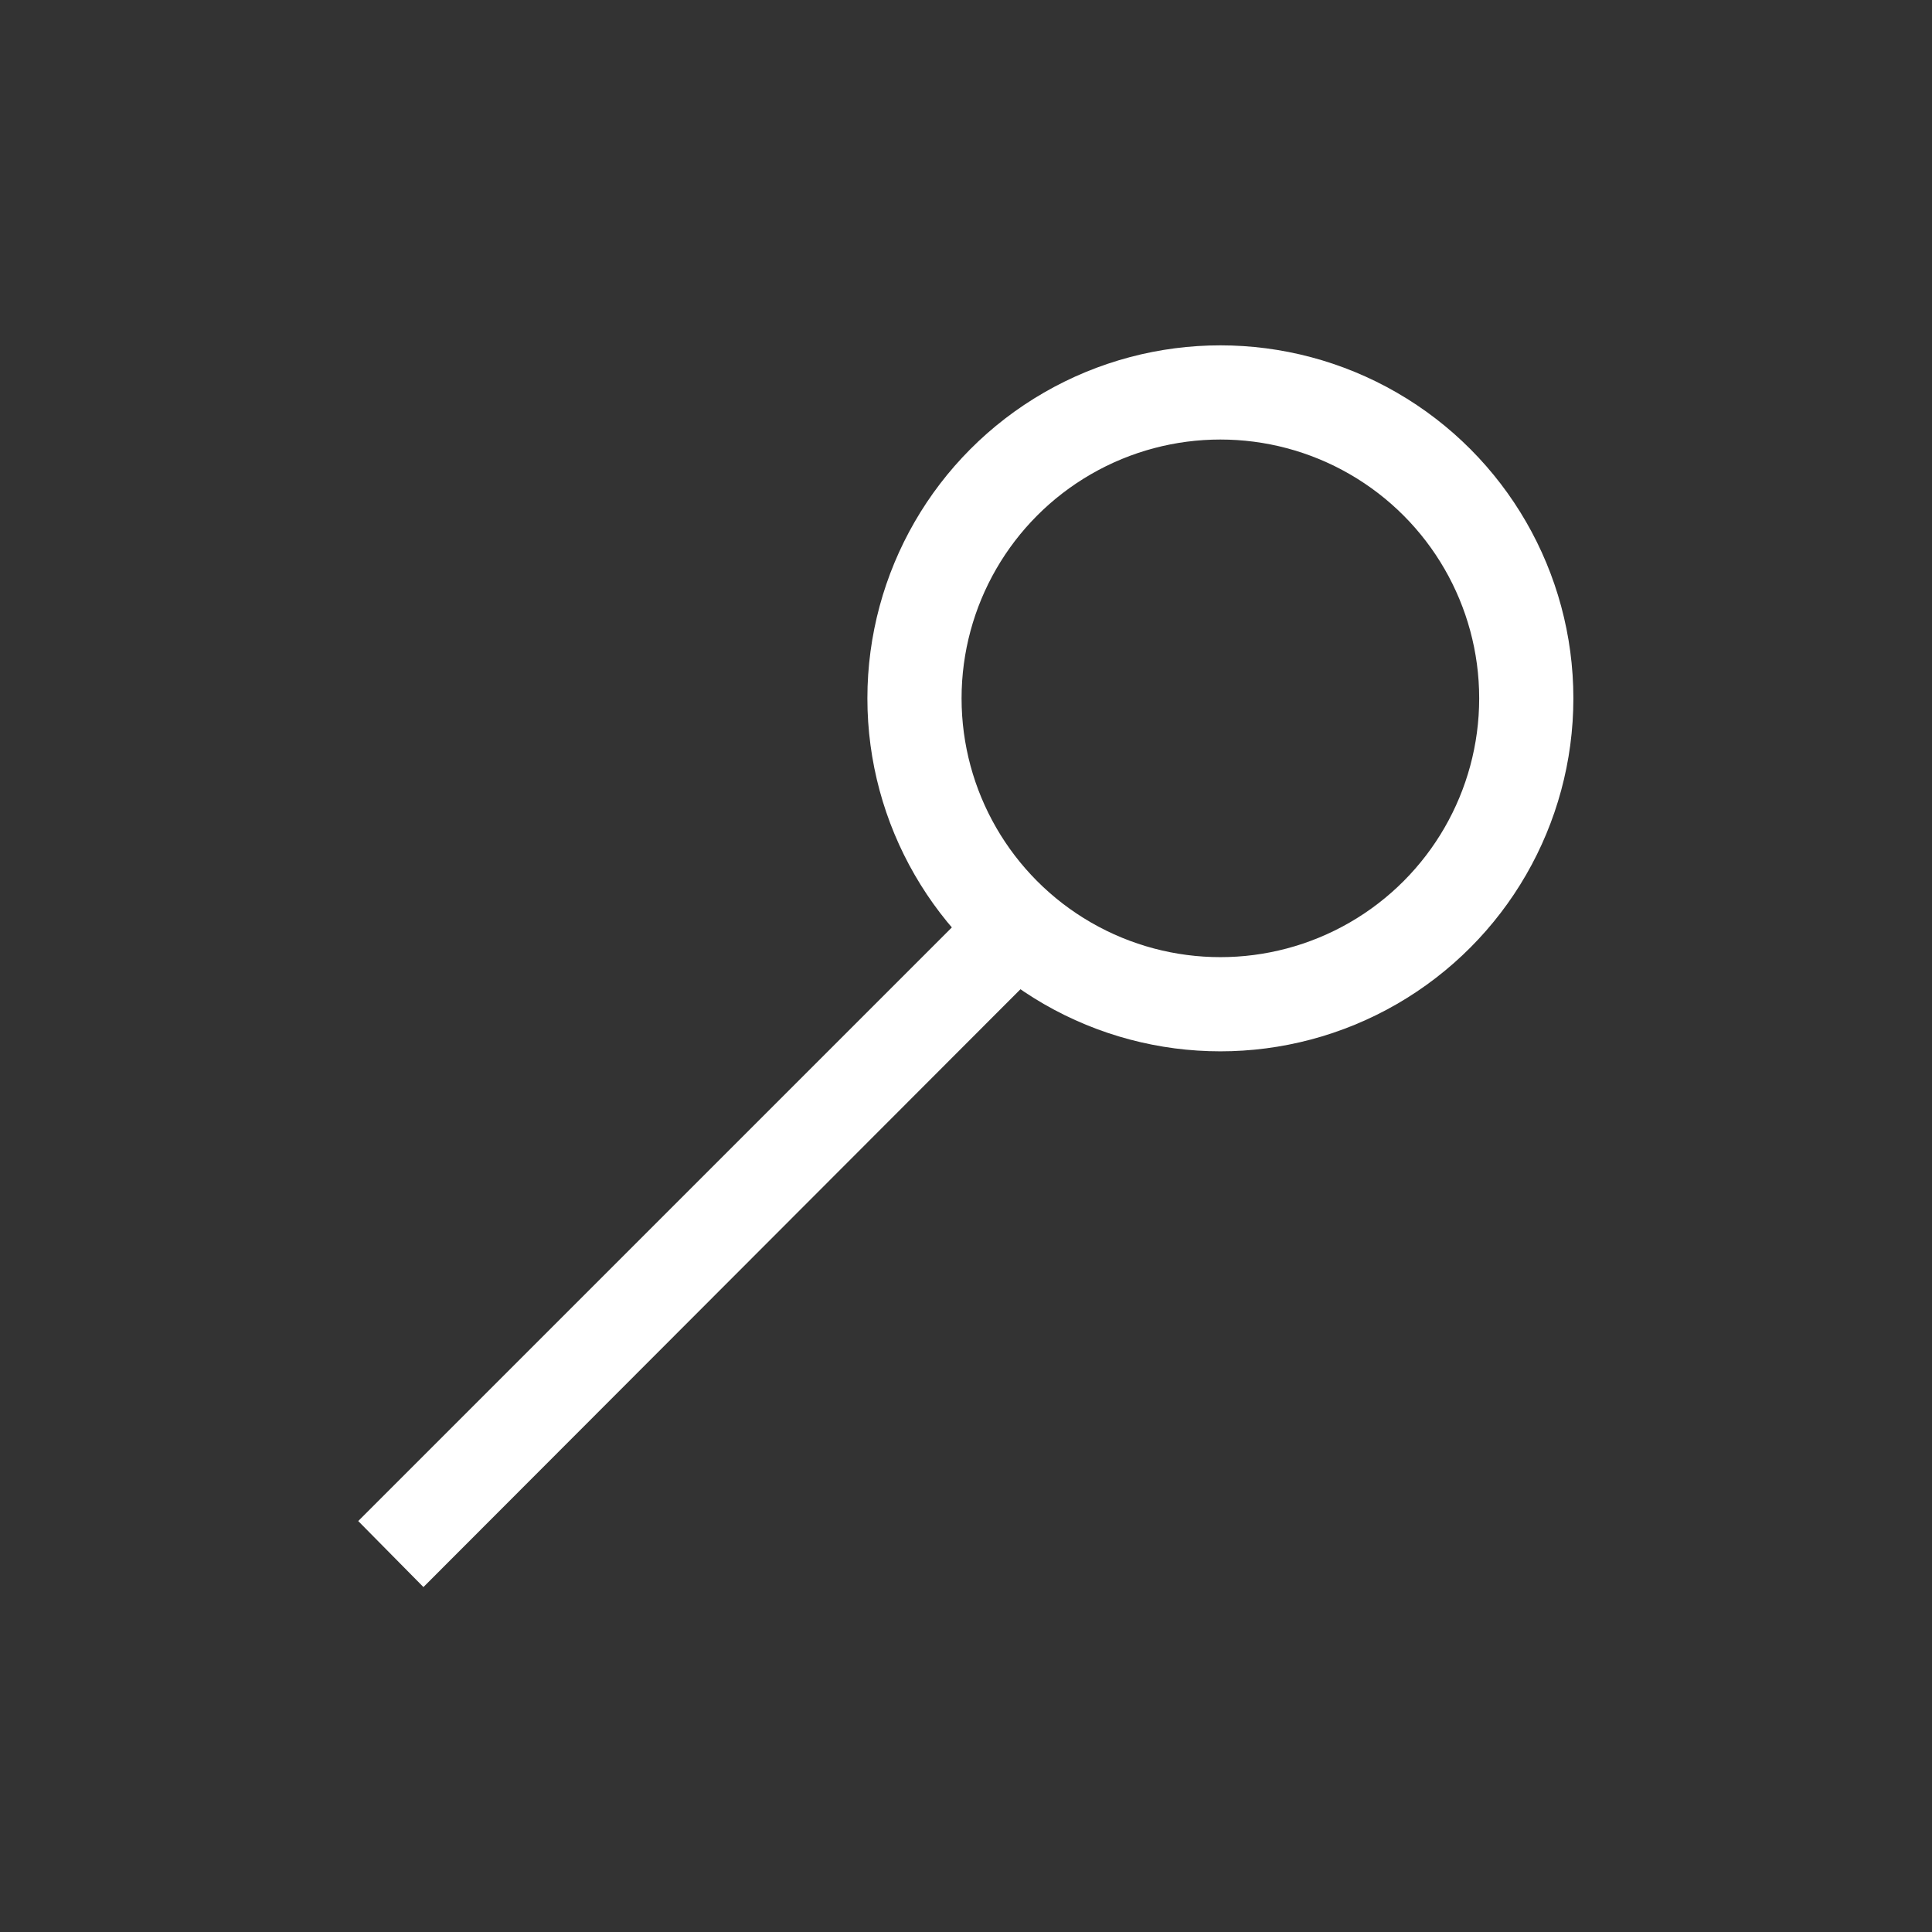 <svg xmlns="http://www.w3.org/2000/svg" fill="#fff" viewBox="0 0 24 24">
  <rect x="0" y="0" width="24" height="24" fill="#333333" stroke="none"/>
  <g transform="translate(-1.59 .925)">
    <path d="M6.04 17.97l7.52-7.52.82.8-7.53 7.54z"/>
    <circle cx="16.75" cy="7.75" r="3.8" fill="none" stroke="#fff" stroke-width="1.17" stroke-dashoffset="27.74"/>
  </g>
</svg>
